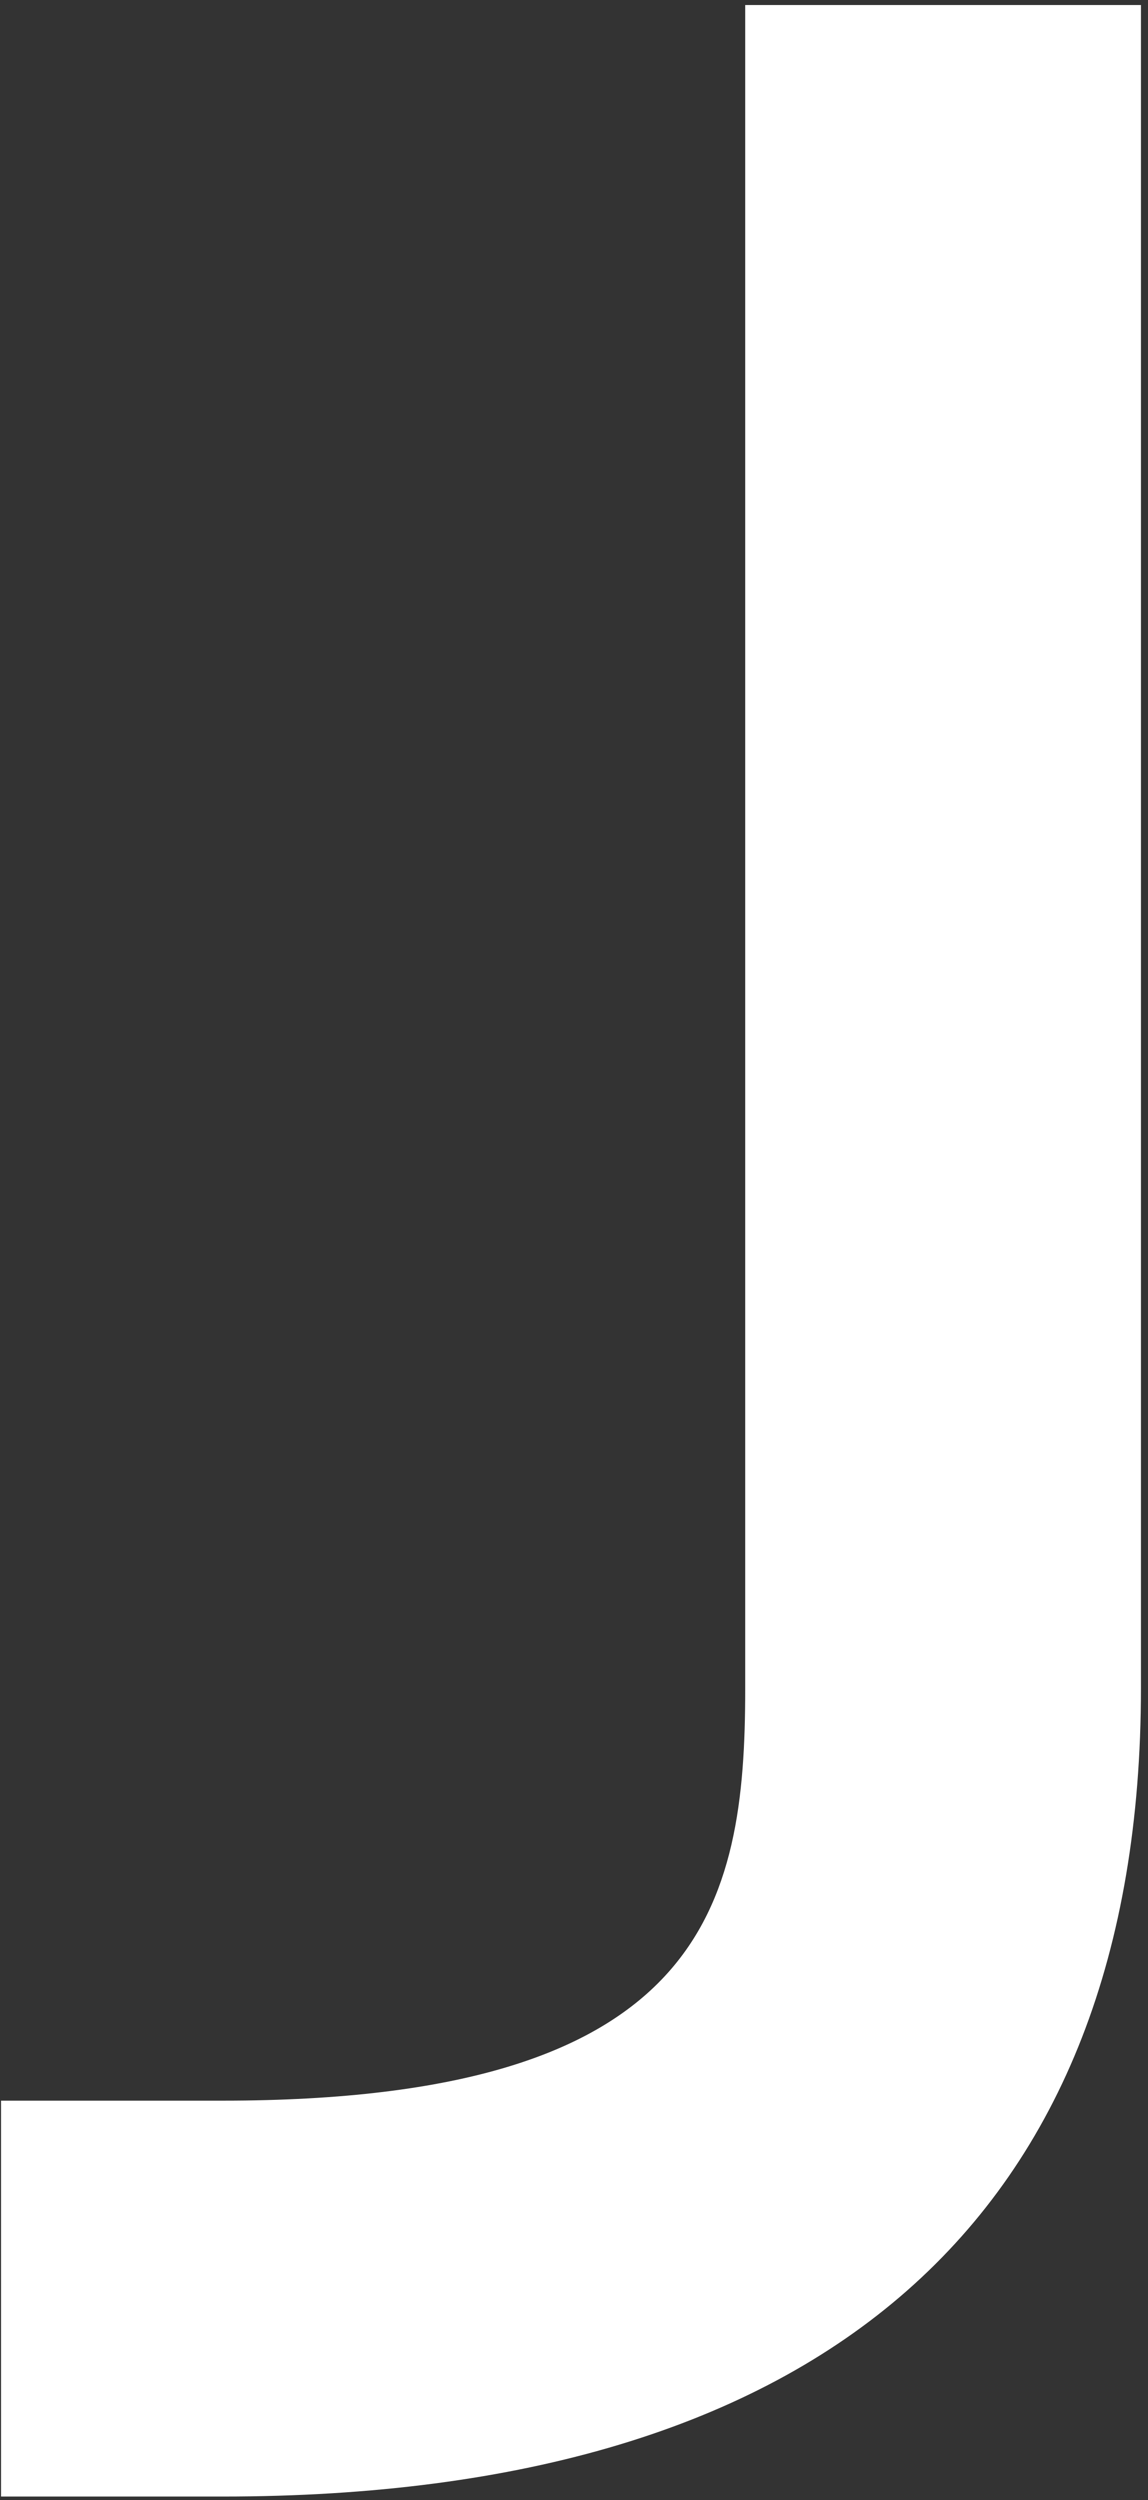 <svg width="147" height="320" viewBox="0 0 147 320" fill="none" xmlns="http://www.w3.org/2000/svg">
<rect x="0" y="0" width="147" height="320" fill="#333333" stroke="none"/>
<path d="M28.497 319.548H0.134V268.876H28.497C90.291 268.876 95.424 243.935 95.424 216.164V0.642H146.096V216.098C146.096 283.749 105.427 319.548 28.497 319.548Z" fill="white"/>
</svg>
